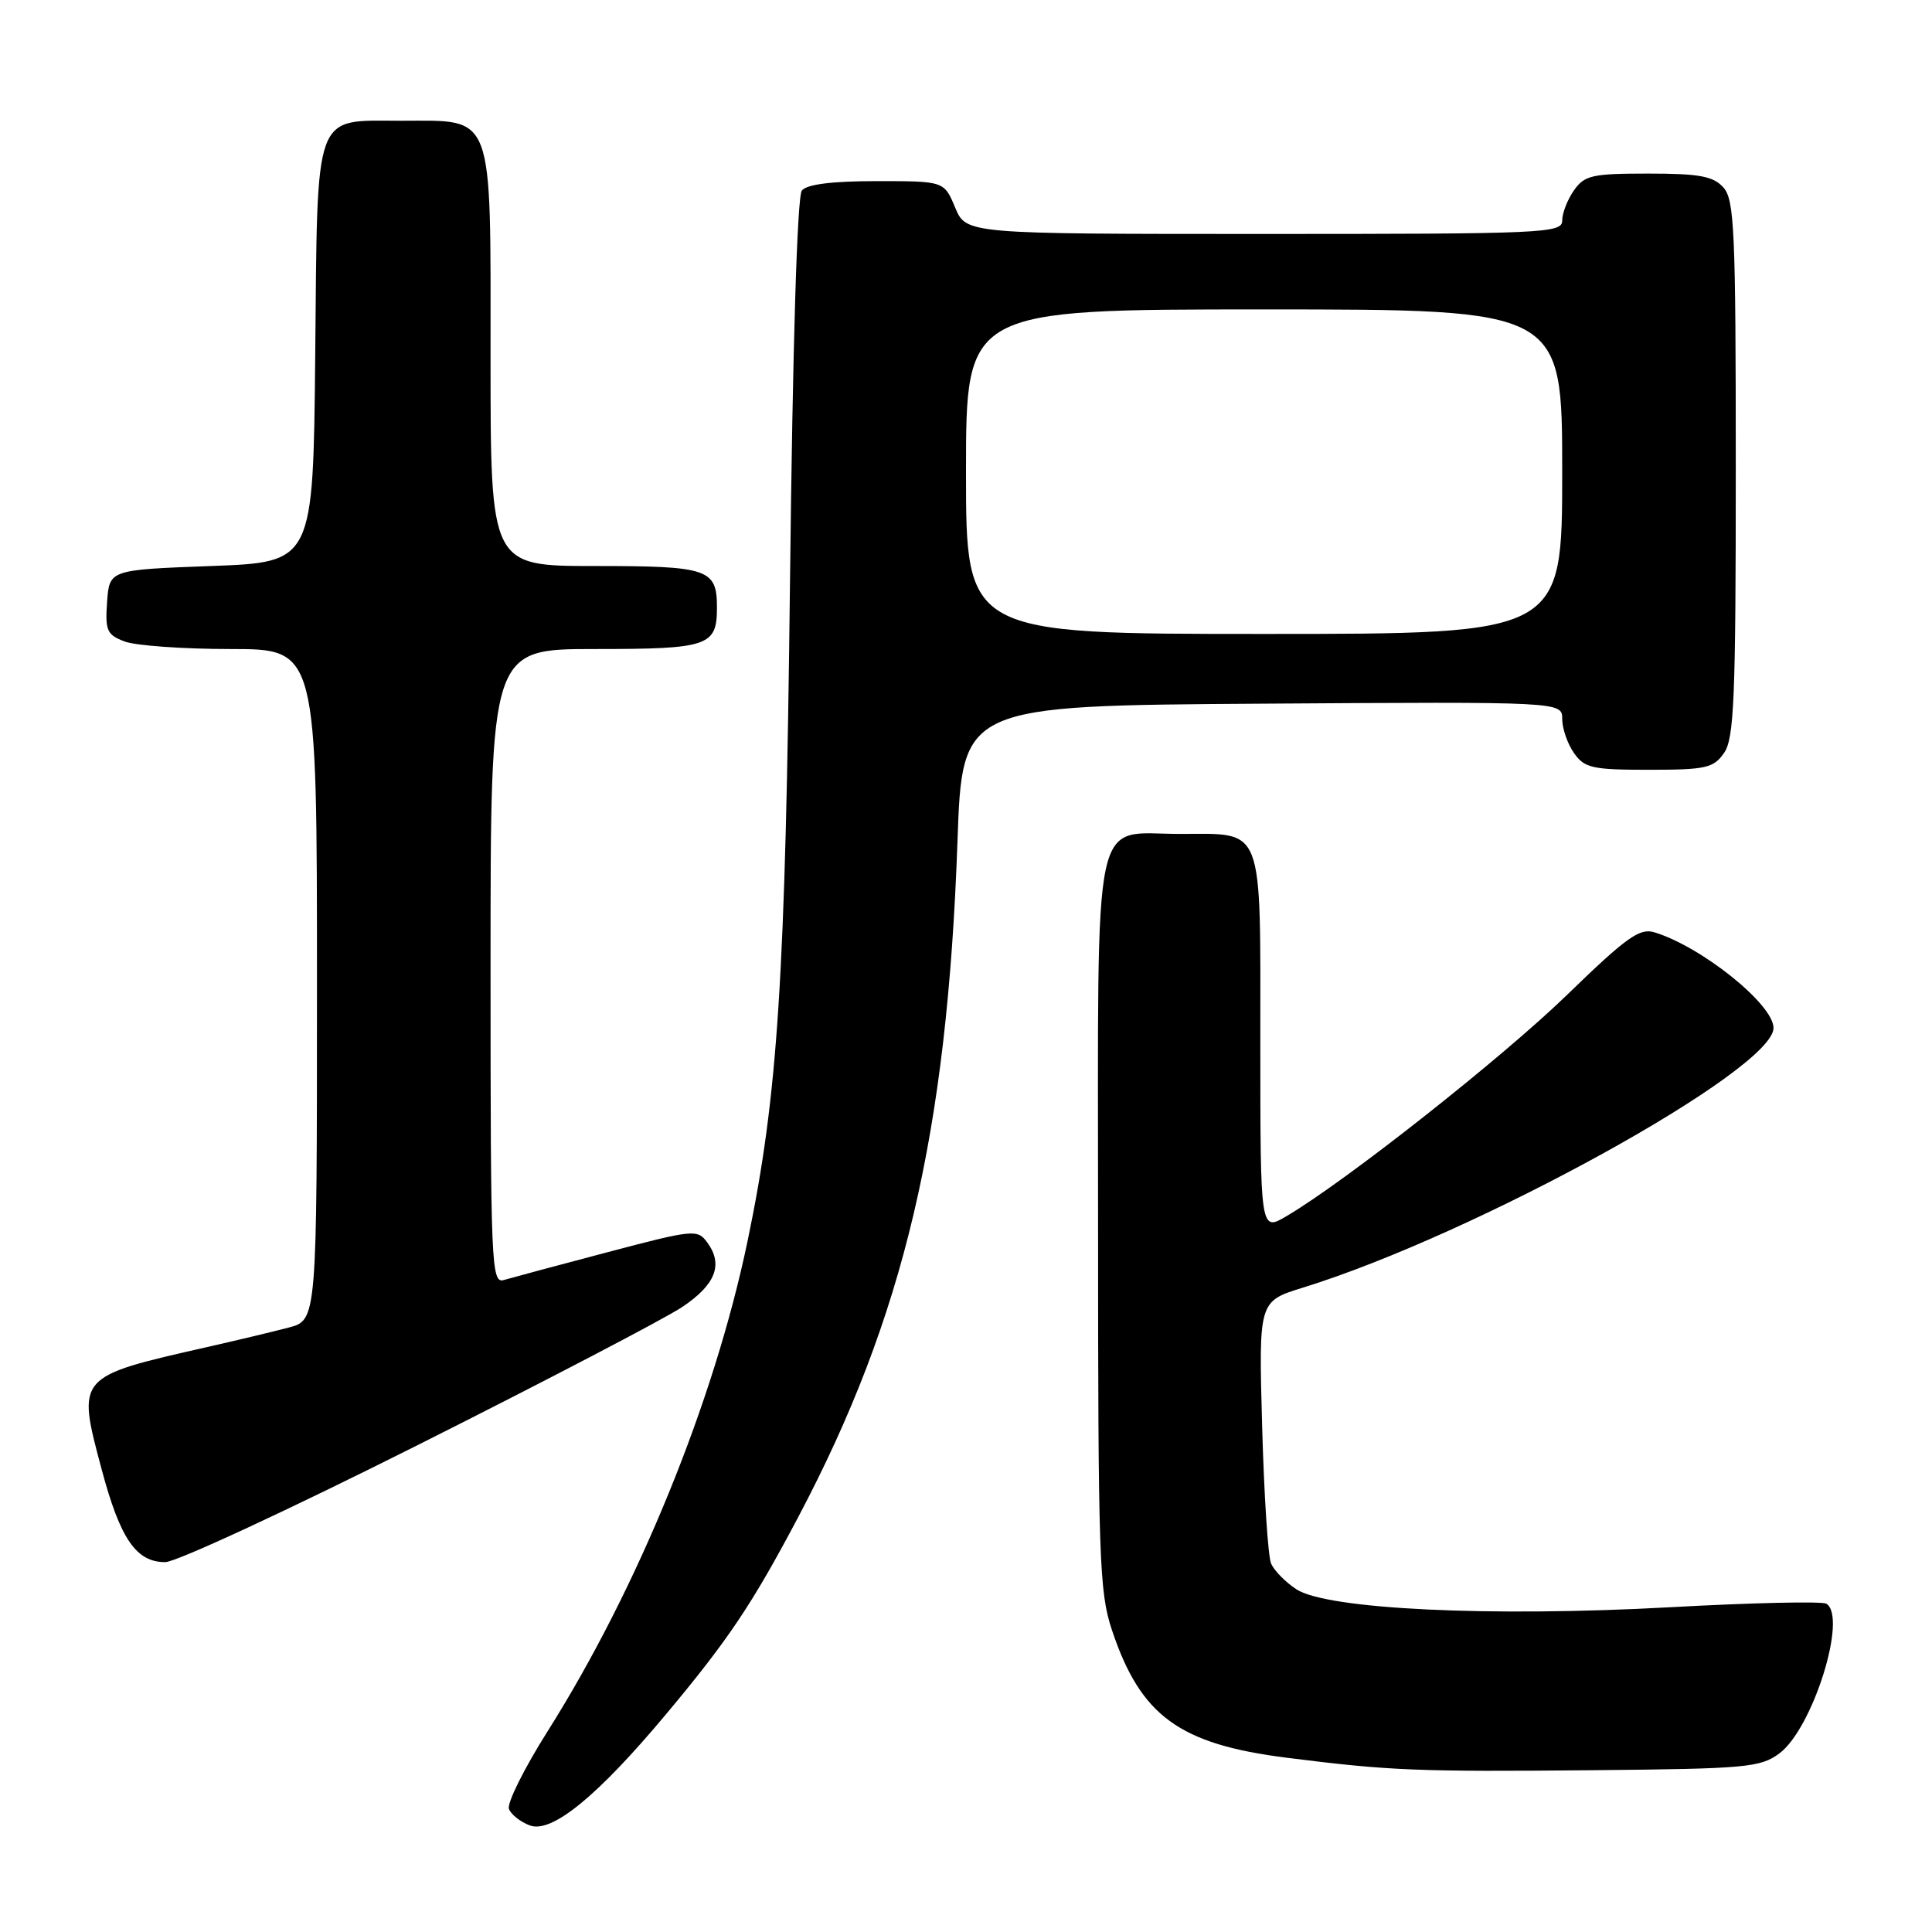 <?xml version="1.0" encoding="UTF-8" standalone="no"?>
<!DOCTYPE svg PUBLIC "-//W3C//DTD SVG 1.1//EN" "http://www.w3.org/Graphics/SVG/1.1/DTD/svg11.dtd" >
<svg xmlns="http://www.w3.org/2000/svg" xmlns:xlink="http://www.w3.org/1999/xlink" version="1.1" viewBox="0 0 256 256">
 <g >
 <path fill="currentColor"
d=" M 88.24 227.16 C 96.50 217.29 99.66 212.58 105.79 200.98 C 119.79 174.49 125.51 150.20 126.87 111.50 C 127.50 93.50 127.50 93.50 167.25 93.24 C 207.00 92.98 207.00 92.98 207.00 95.27 C 207.00 96.52 207.70 98.56 208.56 99.78 C 209.95 101.77 210.97 102.00 218.50 102.00 C 226.03 102.00 227.05 101.77 228.44 99.78 C 229.78 97.87 230.00 92.57 230.00 62.11 C 230.00 30.52 229.82 26.46 228.35 24.83 C 227.00 23.34 225.16 23.00 218.40 23.00 C 210.97 23.00 209.95 23.23 208.56 25.22 C 207.70 26.44 207.00 28.24 207.00 29.22 C 207.00 30.90 204.69 31.00 167.51 31.00 C 128.03 31.00 128.03 31.00 126.56 27.50 C 125.10 24.00 125.10 24.00 116.17 24.00 C 110.23 24.00 106.91 24.42 106.25 25.25 C 105.63 26.02 105.03 45.87 104.68 77.00 C 104.08 129.70 103.08 145.19 99.05 164.48 C 94.62 185.71 84.53 210.45 72.55 229.42 C 69.45 234.33 67.15 238.95 67.44 239.70 C 67.72 240.44 68.97 241.42 70.21 241.88 C 73.11 242.96 79.17 238.01 88.24 227.16 Z  M 235.77 232.34 C 240.19 229.06 244.84 214.25 242.00 212.50 C 241.45 212.16 232.11 212.37 221.25 212.97 C 197.43 214.28 175.82 213.24 171.78 210.59 C 170.34 209.65 168.84 208.12 168.43 207.19 C 168.02 206.26 167.49 198.06 167.24 188.97 C 166.78 172.43 166.78 172.43 172.64 170.62 C 195.55 163.53 235.00 141.76 235.00 136.21 C 235.00 133.08 225.46 125.43 219.20 123.53 C 217.26 122.94 215.48 124.22 207.70 131.77 C 199.09 140.13 178.34 156.51 170.48 161.14 C 167.00 163.20 167.00 163.20 167.00 138.22 C 167.00 108.95 167.59 110.50 156.38 110.50 C 144.55 110.50 145.50 106.00 145.50 162.29 C 145.50 206.44 145.65 210.96 147.34 216.00 C 151.14 227.38 156.26 231.11 170.50 232.91 C 184.21 234.64 187.78 234.78 211.27 234.56 C 231.38 234.37 233.25 234.20 235.77 232.34 Z  M 55.39 191.46 C 72.38 182.93 88.13 174.70 90.39 173.19 C 94.83 170.22 95.86 167.56 93.72 164.64 C 92.42 162.86 91.94 162.90 80.44 165.94 C 73.87 167.67 67.71 169.33 66.75 169.61 C 65.10 170.10 65.00 167.66 65.00 128.07 C 65.00 86.00 65.00 86.00 78.80 86.00 C 93.89 86.00 95.00 85.62 95.00 80.50 C 95.00 75.38 93.89 75.00 78.80 75.00 C 65.00 75.00 65.00 75.00 65.00 47.50 C 65.00 14.43 65.59 16.00 53.15 16.00 C 41.45 16.00 42.08 14.27 41.77 47.06 C 41.50 74.50 41.50 74.50 28.00 75.00 C 14.50 75.50 14.50 75.50 14.19 79.75 C 13.92 83.55 14.16 84.11 16.51 85.00 C 17.95 85.55 24.28 86.00 30.57 86.00 C 42.00 86.00 42.00 86.00 42.00 130.46 C 42.00 174.92 42.00 174.92 38.25 175.91 C 36.19 176.45 31.35 177.61 27.50 178.48 C 10.06 182.44 10.17 182.32 13.48 194.74 C 15.94 203.93 18.05 207.00 21.90 206.99 C 23.33 206.99 38.40 200.00 55.39 191.46 Z  M 128.00 62.50 C 128.00 41.00 128.00 41.00 167.50 41.00 C 207.00 41.00 207.00 41.00 207.00 62.50 C 207.00 84.00 207.00 84.00 167.50 84.00 C 128.00 84.00 128.00 84.00 128.00 62.50 Z "/>
</g>
</svg>